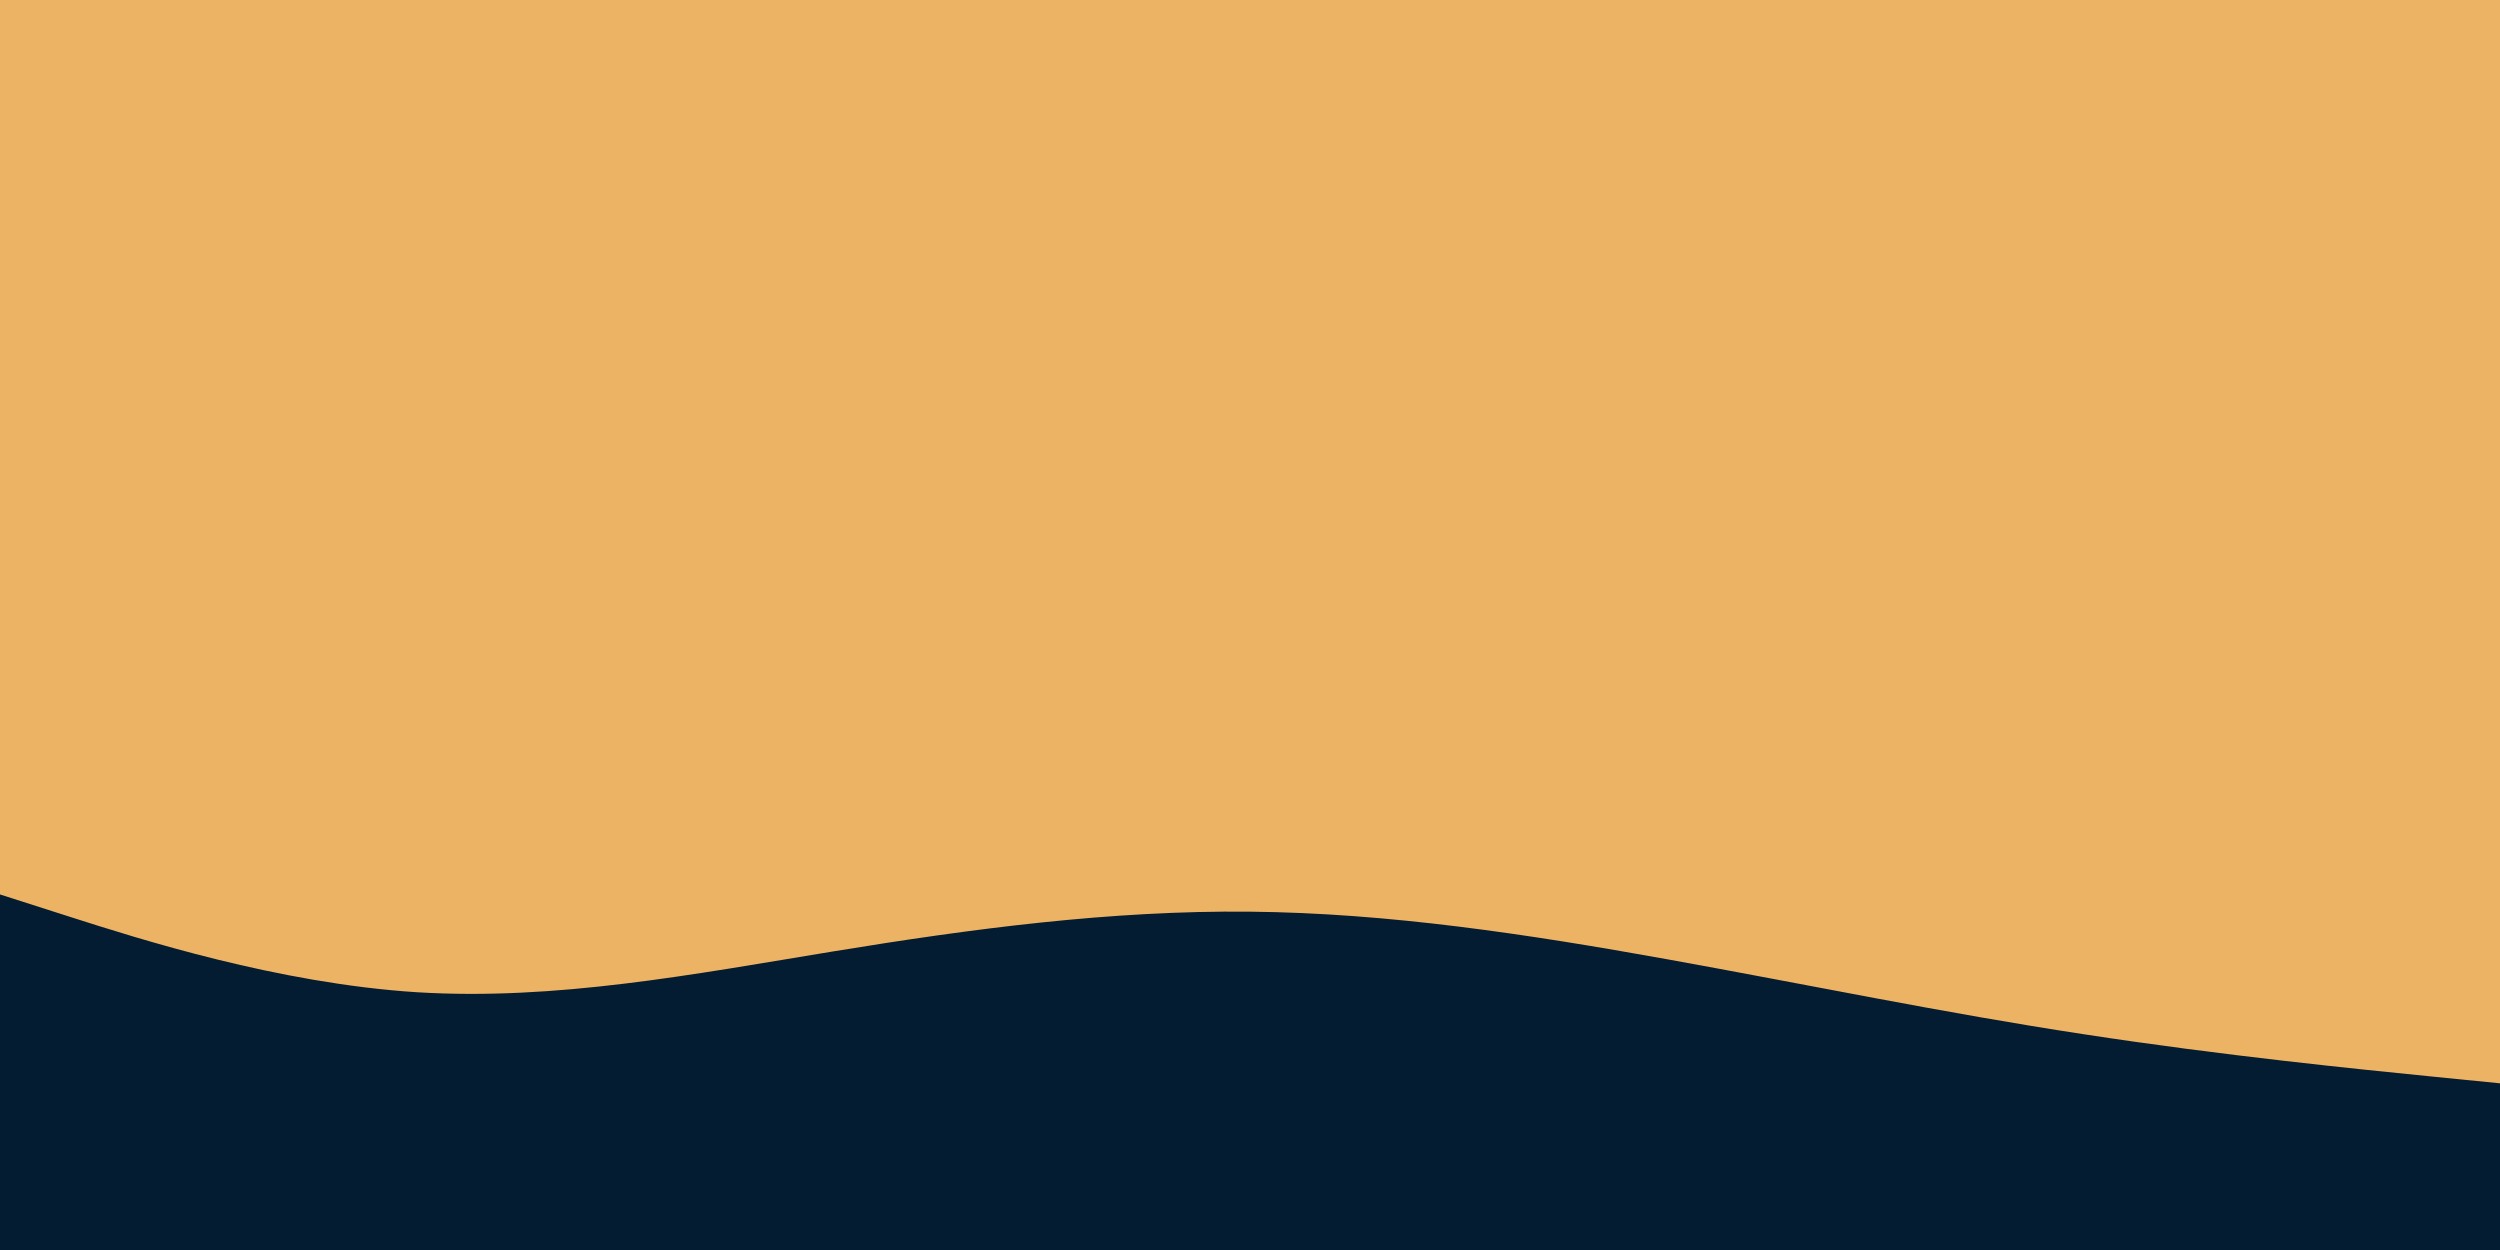 <svg id="visual" viewBox="0 0 900 450" width="900" height="450" xmlns="http://www.w3.org/2000/svg" xmlns:xlink="http://www.w3.org/1999/xlink" version="1.1"><rect x="0" y="0" width="900" height="450" fill="#ECB365"></rect><path d="M0 322L25 330C50 338 100 354 150 357.2C200 360.3 250 350.7 300 342.5C350 334.3 400 327.7 450 328.2C500 328.7 550 336.3 600 345.3C650 354.3 700 364.7 750 372.3C800 380 850 385 875 387.5L900 390L900 451L875 451C850 451 800 451 750 451C700 451 650 451 600 451C550 451 500 451 450 451C400 451 350 451 300 451C250 451 200 451 150 451C100 451 50 451 25 451L0 451Z" fill="#041C32" stroke-linecap="round" stroke-linejoin="miter"></path></svg>